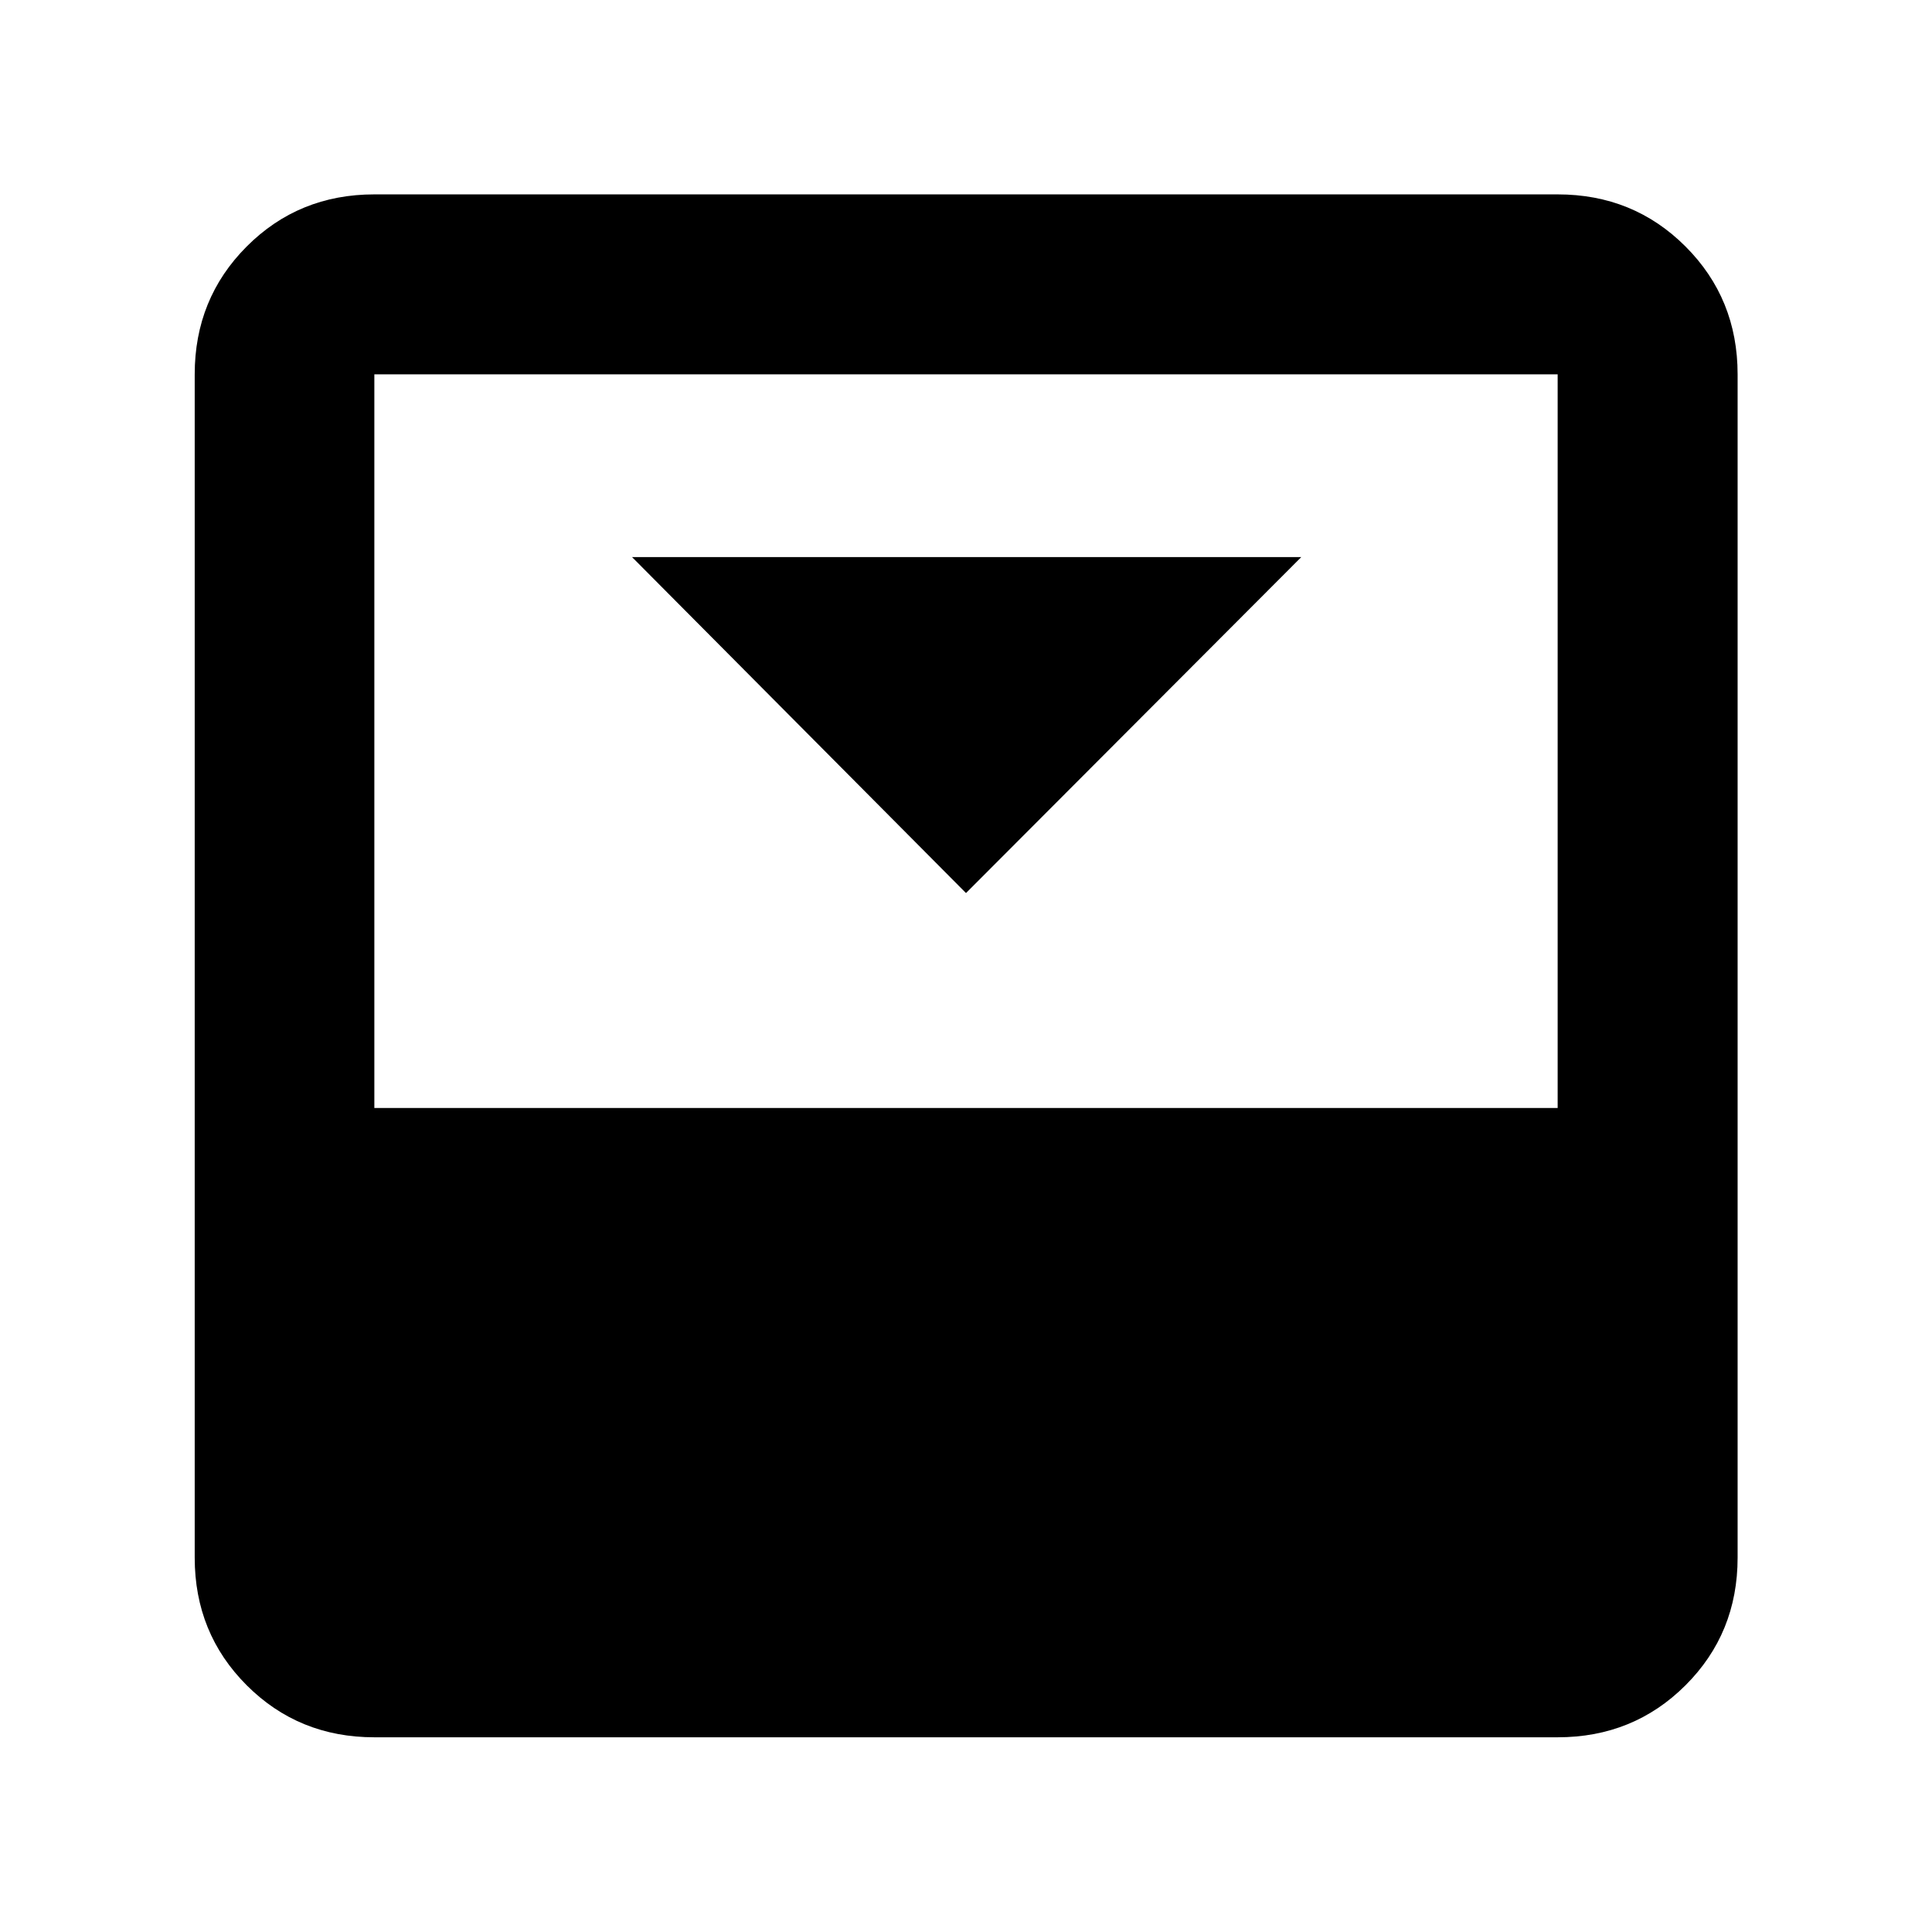 <svg xmlns="http://www.w3.org/2000/svg" height="40" viewBox="0 -960 960 960" width="40"><path d="m480-516.25 166.59-166.93H314.07L480-516.25Zm293.99-347.16q37.64 0 63.53 25.89t25.89 63.53v587.98q0 37.58-25.89 63.42-25.89 25.84-63.53 25.84H186.01q-37.58 0-63.42-25.84-25.84-25.84-25.84-63.42v-587.98q0-37.64 25.84-63.53t63.42-25.89h587.98Zm0 453.96v-364.54H186.01v364.54h587.98Z"/></svg>